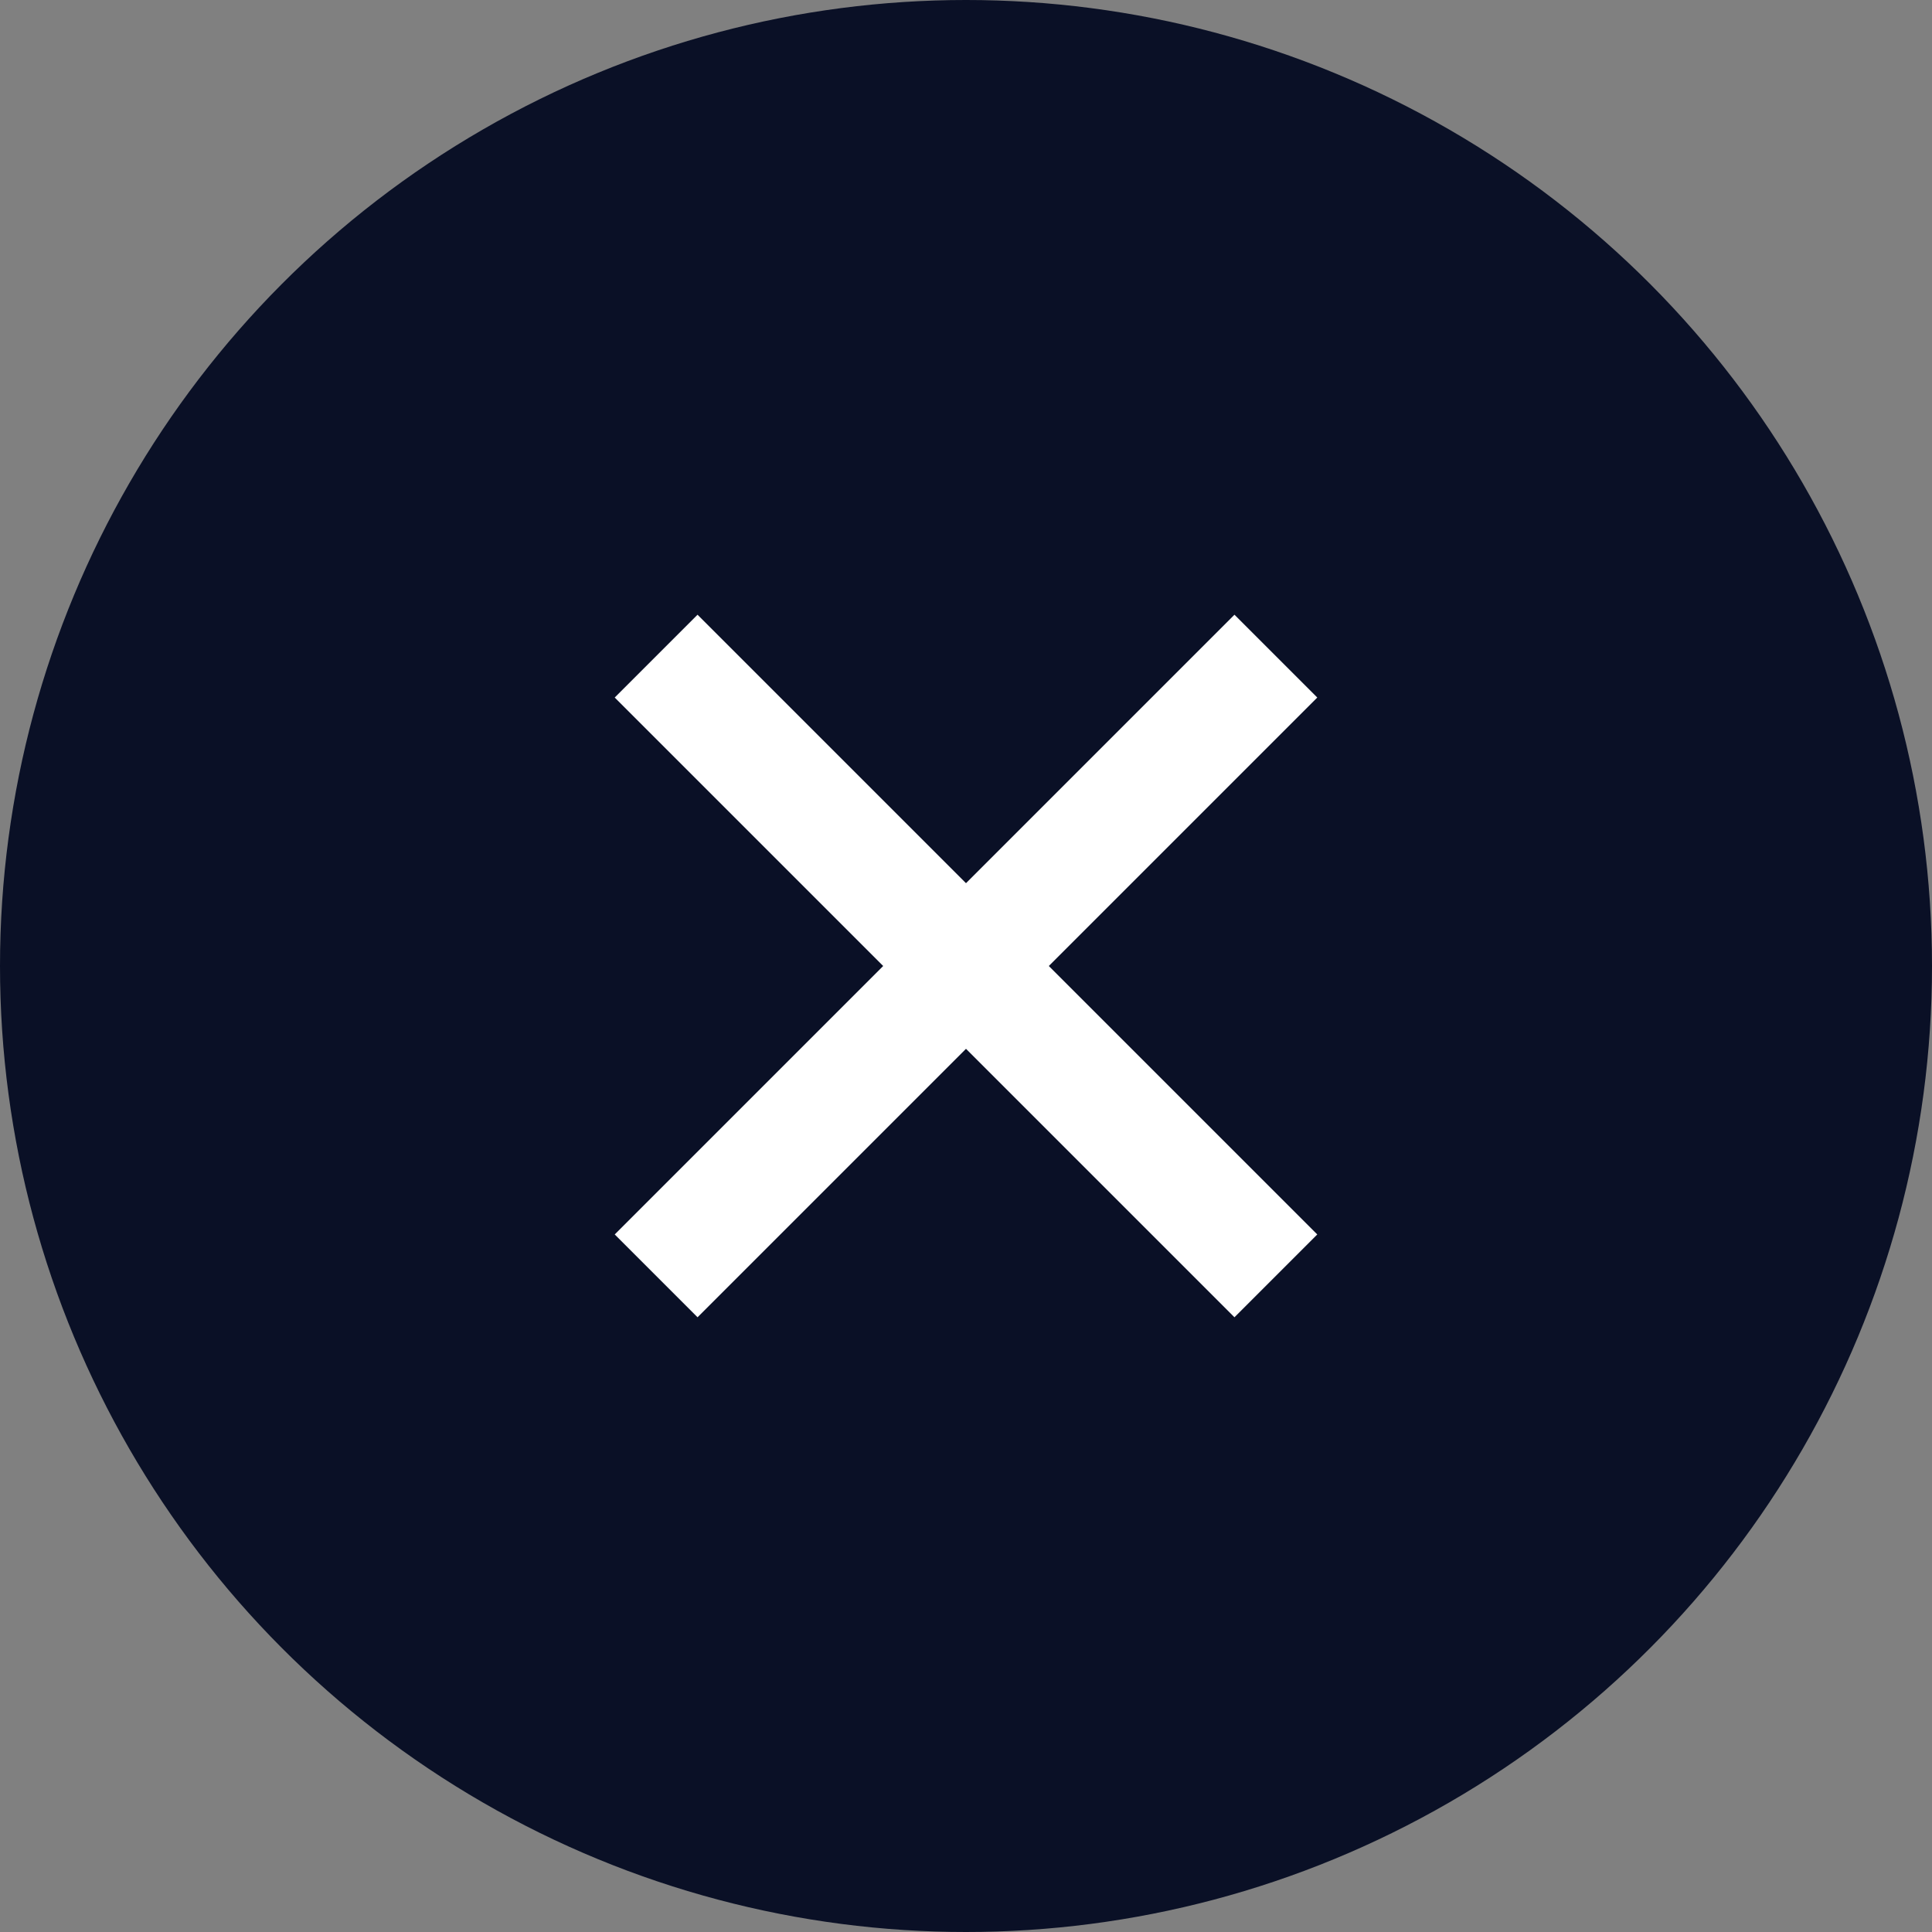 <?xml version="1.0" encoding="UTF-8"?>
<svg width="22px" height="22px" viewBox="0 0 22 22" version="1.1" xmlns="http://www.w3.org/2000/svg" xmlns:xlink="http://www.w3.org/1999/xlink">
    <rect x="0" y="0" width="22" height="22" fill="#808080" stroke="none"/>
    <!-- Generator: Sketch 54 (76480) - https://sketchapp.com -->
    <title>Oval</title>
    <desc>Created with Sketch.</desc>
    <g id="Page-1" stroke="none" stroke-width="1" fill="none" fill-rule="evenodd">
        <g id="POST_DETAIL-Copy" transform="translate(-674, -412)">
            <g id="Oval" transform="translate(674, 412)">
                <circle fill="#0A1026" cx="11" cy="11" r="11"></circle>
                <g id="close-(4)" stroke-width="1" transform="translate(7, 7)" fill="#FFFFFF">
                    <polygon id="Path" fill-rule="nonzero" points="8 0.943 7.057 0 4 3.057 0.943 0 0 0.943 3.057 4 1.47008715e-16 7.057 0.943 8 4 4.943 7.057 8 8 7.057 4.943 4"></polygon>
                </g>
            </g>
        </g>
    </g>
</svg>